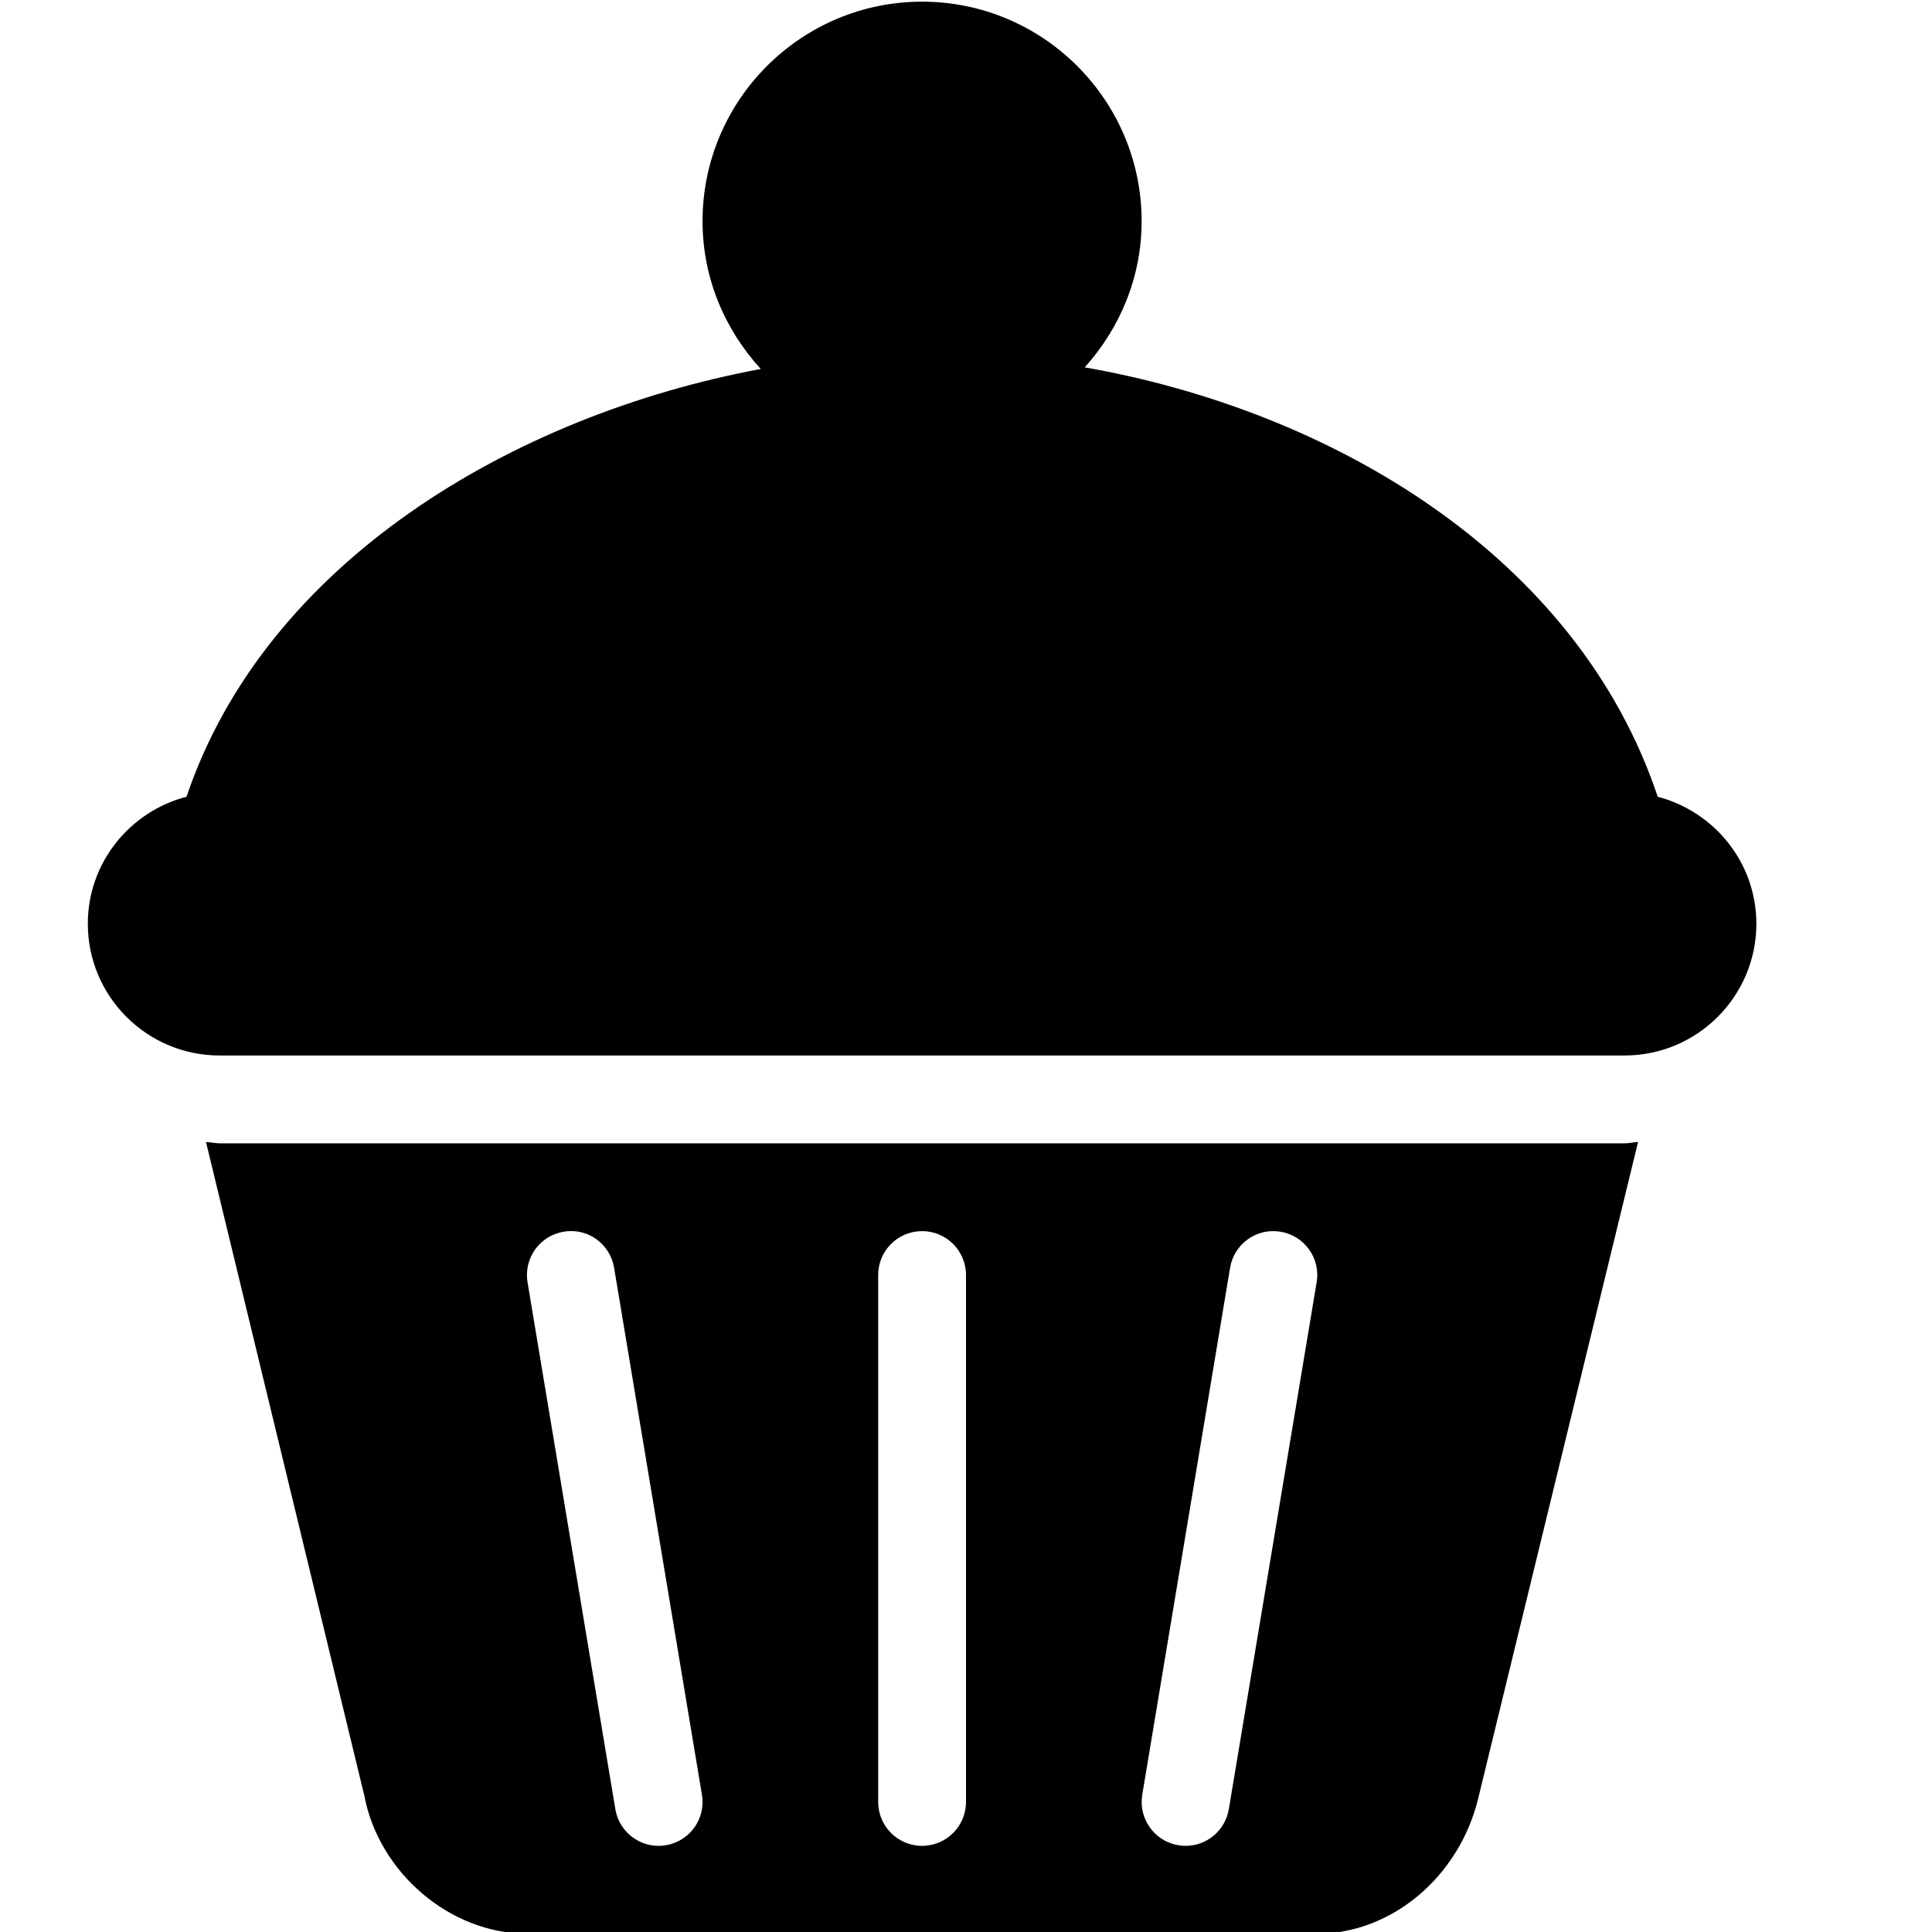 <?xml version="1.0" encoding="UTF-8" standalone="no"?>
<svg width="44px" height="44px" viewBox="0 0 44 44" version="1.1" xmlns="http://www.w3.org/2000/svg" xmlns:xlink="http://www.w3.org/1999/xlink">
    <!-- Generator: Sketch 3.7.2 (28276) - http://www.bohemiancoding.com/sketch -->
    <title>foo-iced-bun</title>
    <desc>Created with Sketch.</desc>
    <defs></defs>
    <g id="44px-Glyph" stroke="none" stroke-width="1" fill="none" fill-rule="evenodd">
        <g id="foo-iced-bun" fill="#000000">
            <path d="M27.986,41.202 C27.904,41.691 27.482,42.038 27.002,42.038 C26.947,42.038 26.892,42.034 26.835,42.024 C26.291,41.933 25.924,41.418 26.014,40.874 L28.014,28.874 C28.105,28.33 28.616,27.959 29.165,28.052 C29.709,28.142 30.078,28.658 29.986,29.202 L27.986,41.202 Z M22,41.038 C22,41.591 21.552,42.038 21,42.038 C20.448,42.038 20,41.591 20,41.038 L20,29.038 C20,28.485 20.448,28.038 21,28.038 C21.552,28.038 22,28.485 22,29.038 L22,41.038 Z M15.165,42.024 C15.11,42.034 15.053,42.038 14.999,42.038 C14.518,42.038 14.095,41.691 14.014,41.202 L12.014,29.202 C11.924,28.658 12.291,28.142 12.835,28.052 C13.383,27.955 13.896,28.329 13.986,28.874 L15.986,40.874 C16.078,41.418 15.71,41.933 15.165,42.024 L15.165,42.024 Z M37.001,26.038 L5,26.038 C4.894,26.038 4.795,26.013 4.691,26.007 L8.296,40.89 C8.629,42.655 10.257,44.038 12.001,44.038 L30,44.038 C31.698,44.038 33.242,42.734 33.669,40.941 L37.306,26.007 C37.203,26.013 37.105,26.038 37.001,26.038 L37.001,26.038 Z" id="Fill-246"></path>
            <path d="M37.754,18.146 C35.927,12.678 30.366,9.361 24.704,8.366 C25.501,7.48 26,6.32 26,5.038 C26,2.281 23.757,0.038 21,0.038 C18.243,0.038 16,2.281 16,5.038 C16,6.338 16.511,7.513 17.326,8.403 C11.695,9.454 6.055,12.796 4.248,18.145 C2.959,18.481 2,19.645 2,21.038 C2,22.693 3.346,24.038 5,24.038 L37,24.038 C38.654,24.038 40,22.693 40,21.038 C40,19.646 39.042,18.483 37.754,18.146" id="Fill-247"></path>
        </g>
    </g>
</svg>